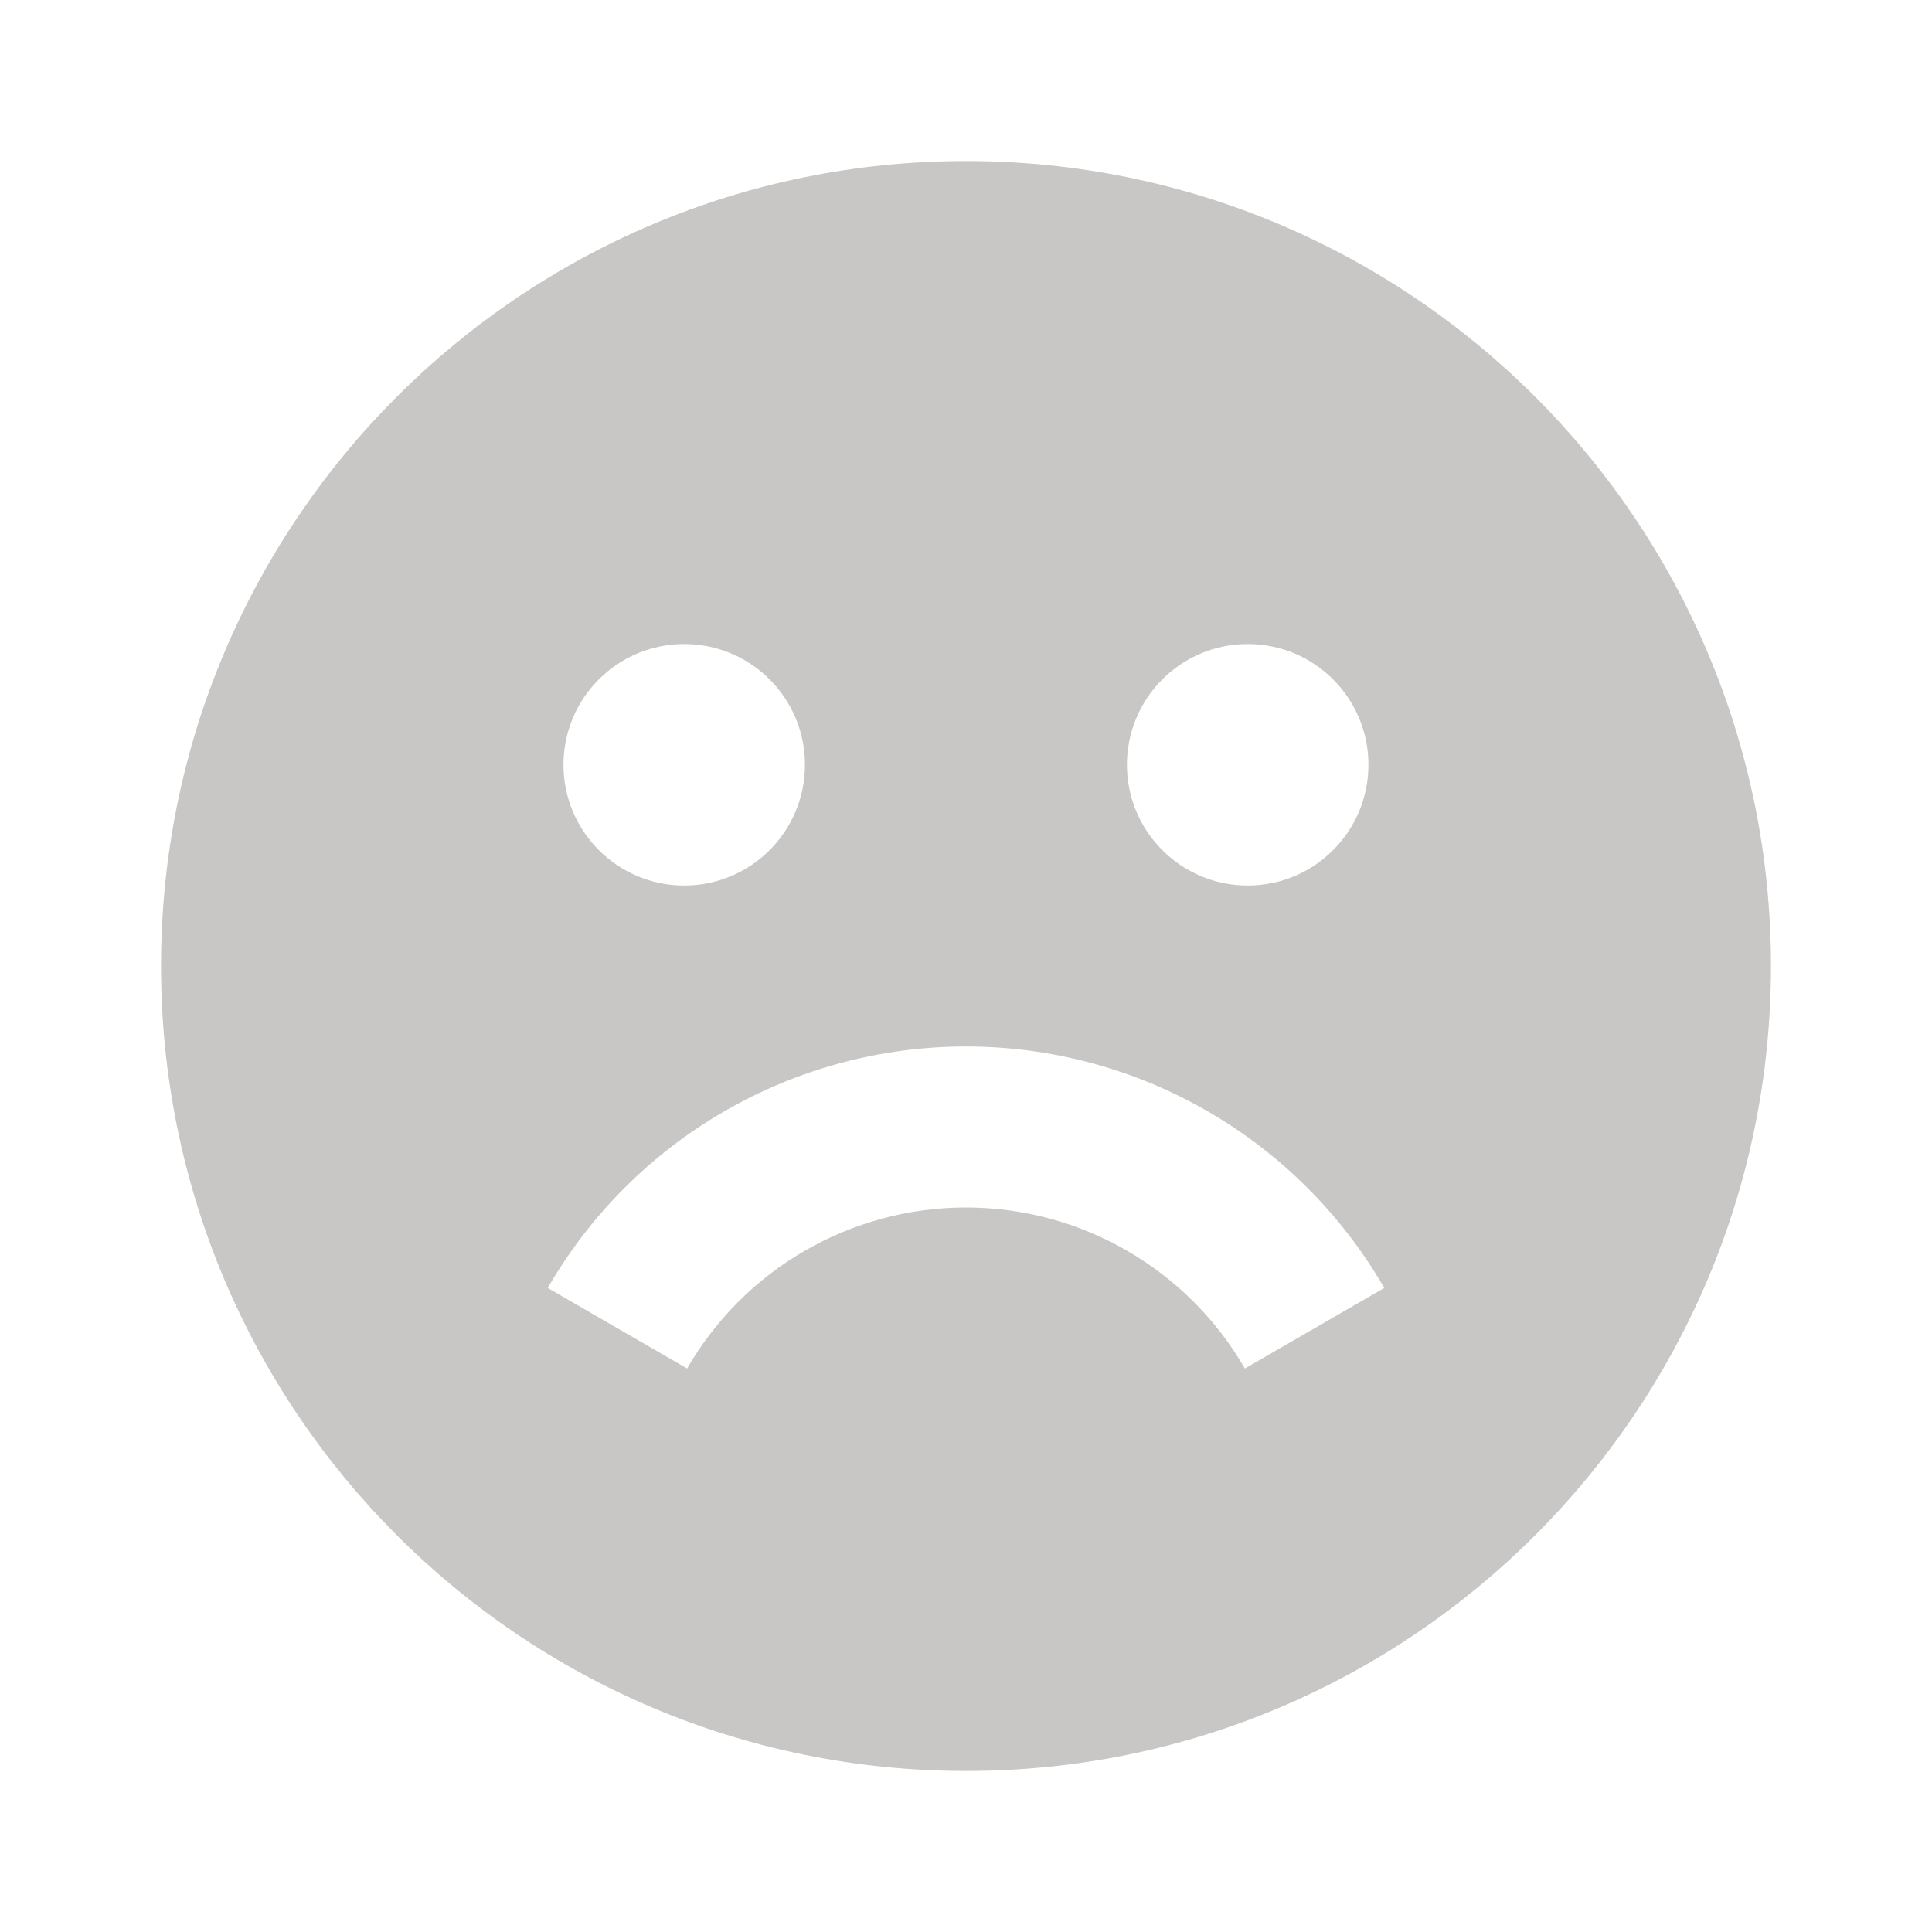 <svg width="20" height="20" viewBox="0 0 20 20" fill="none" xmlns="http://www.w3.org/2000/svg">
<path fill-rule="evenodd" clip-rule="evenodd" d="M1.667 10C1.667 5.398 5.397 1.667 10 1.667C14.602 1.667 18.333 5.398 18.333 10C18.333 14.602 14.602 18.333 10 18.333C5.397 18.333 1.667 14.602 1.667 10ZM7.083 9.167C7.774 9.167 8.333 8.607 8.333 7.917C8.333 7.226 7.774 6.667 7.083 6.667C6.393 6.667 5.833 7.226 5.833 7.917C5.833 8.607 6.393 9.167 7.083 9.167ZM14.166 7.917C14.166 8.607 13.607 9.167 12.916 9.167C12.226 9.167 11.666 8.607 11.666 7.917C11.666 7.226 12.226 6.667 12.916 6.667C13.607 6.667 14.166 7.226 14.166 7.917ZM10 10.833C9.122 10.833 8.26 11.064 7.5 11.503C6.74 11.942 6.109 12.573 5.67 13.333L7.113 14.167C7.406 13.66 7.826 13.239 8.333 12.947C8.84 12.654 9.415 12.5 10 12.5C10.585 12.5 11.16 12.654 11.666 12.947C12.173 13.239 12.594 13.66 12.887 14.167L14.33 13.333C13.891 12.573 13.26 11.942 12.5 11.503C11.74 11.064 10.877 10.833 10 10.833Z" fill="#C9C7C5"/>
</svg>
